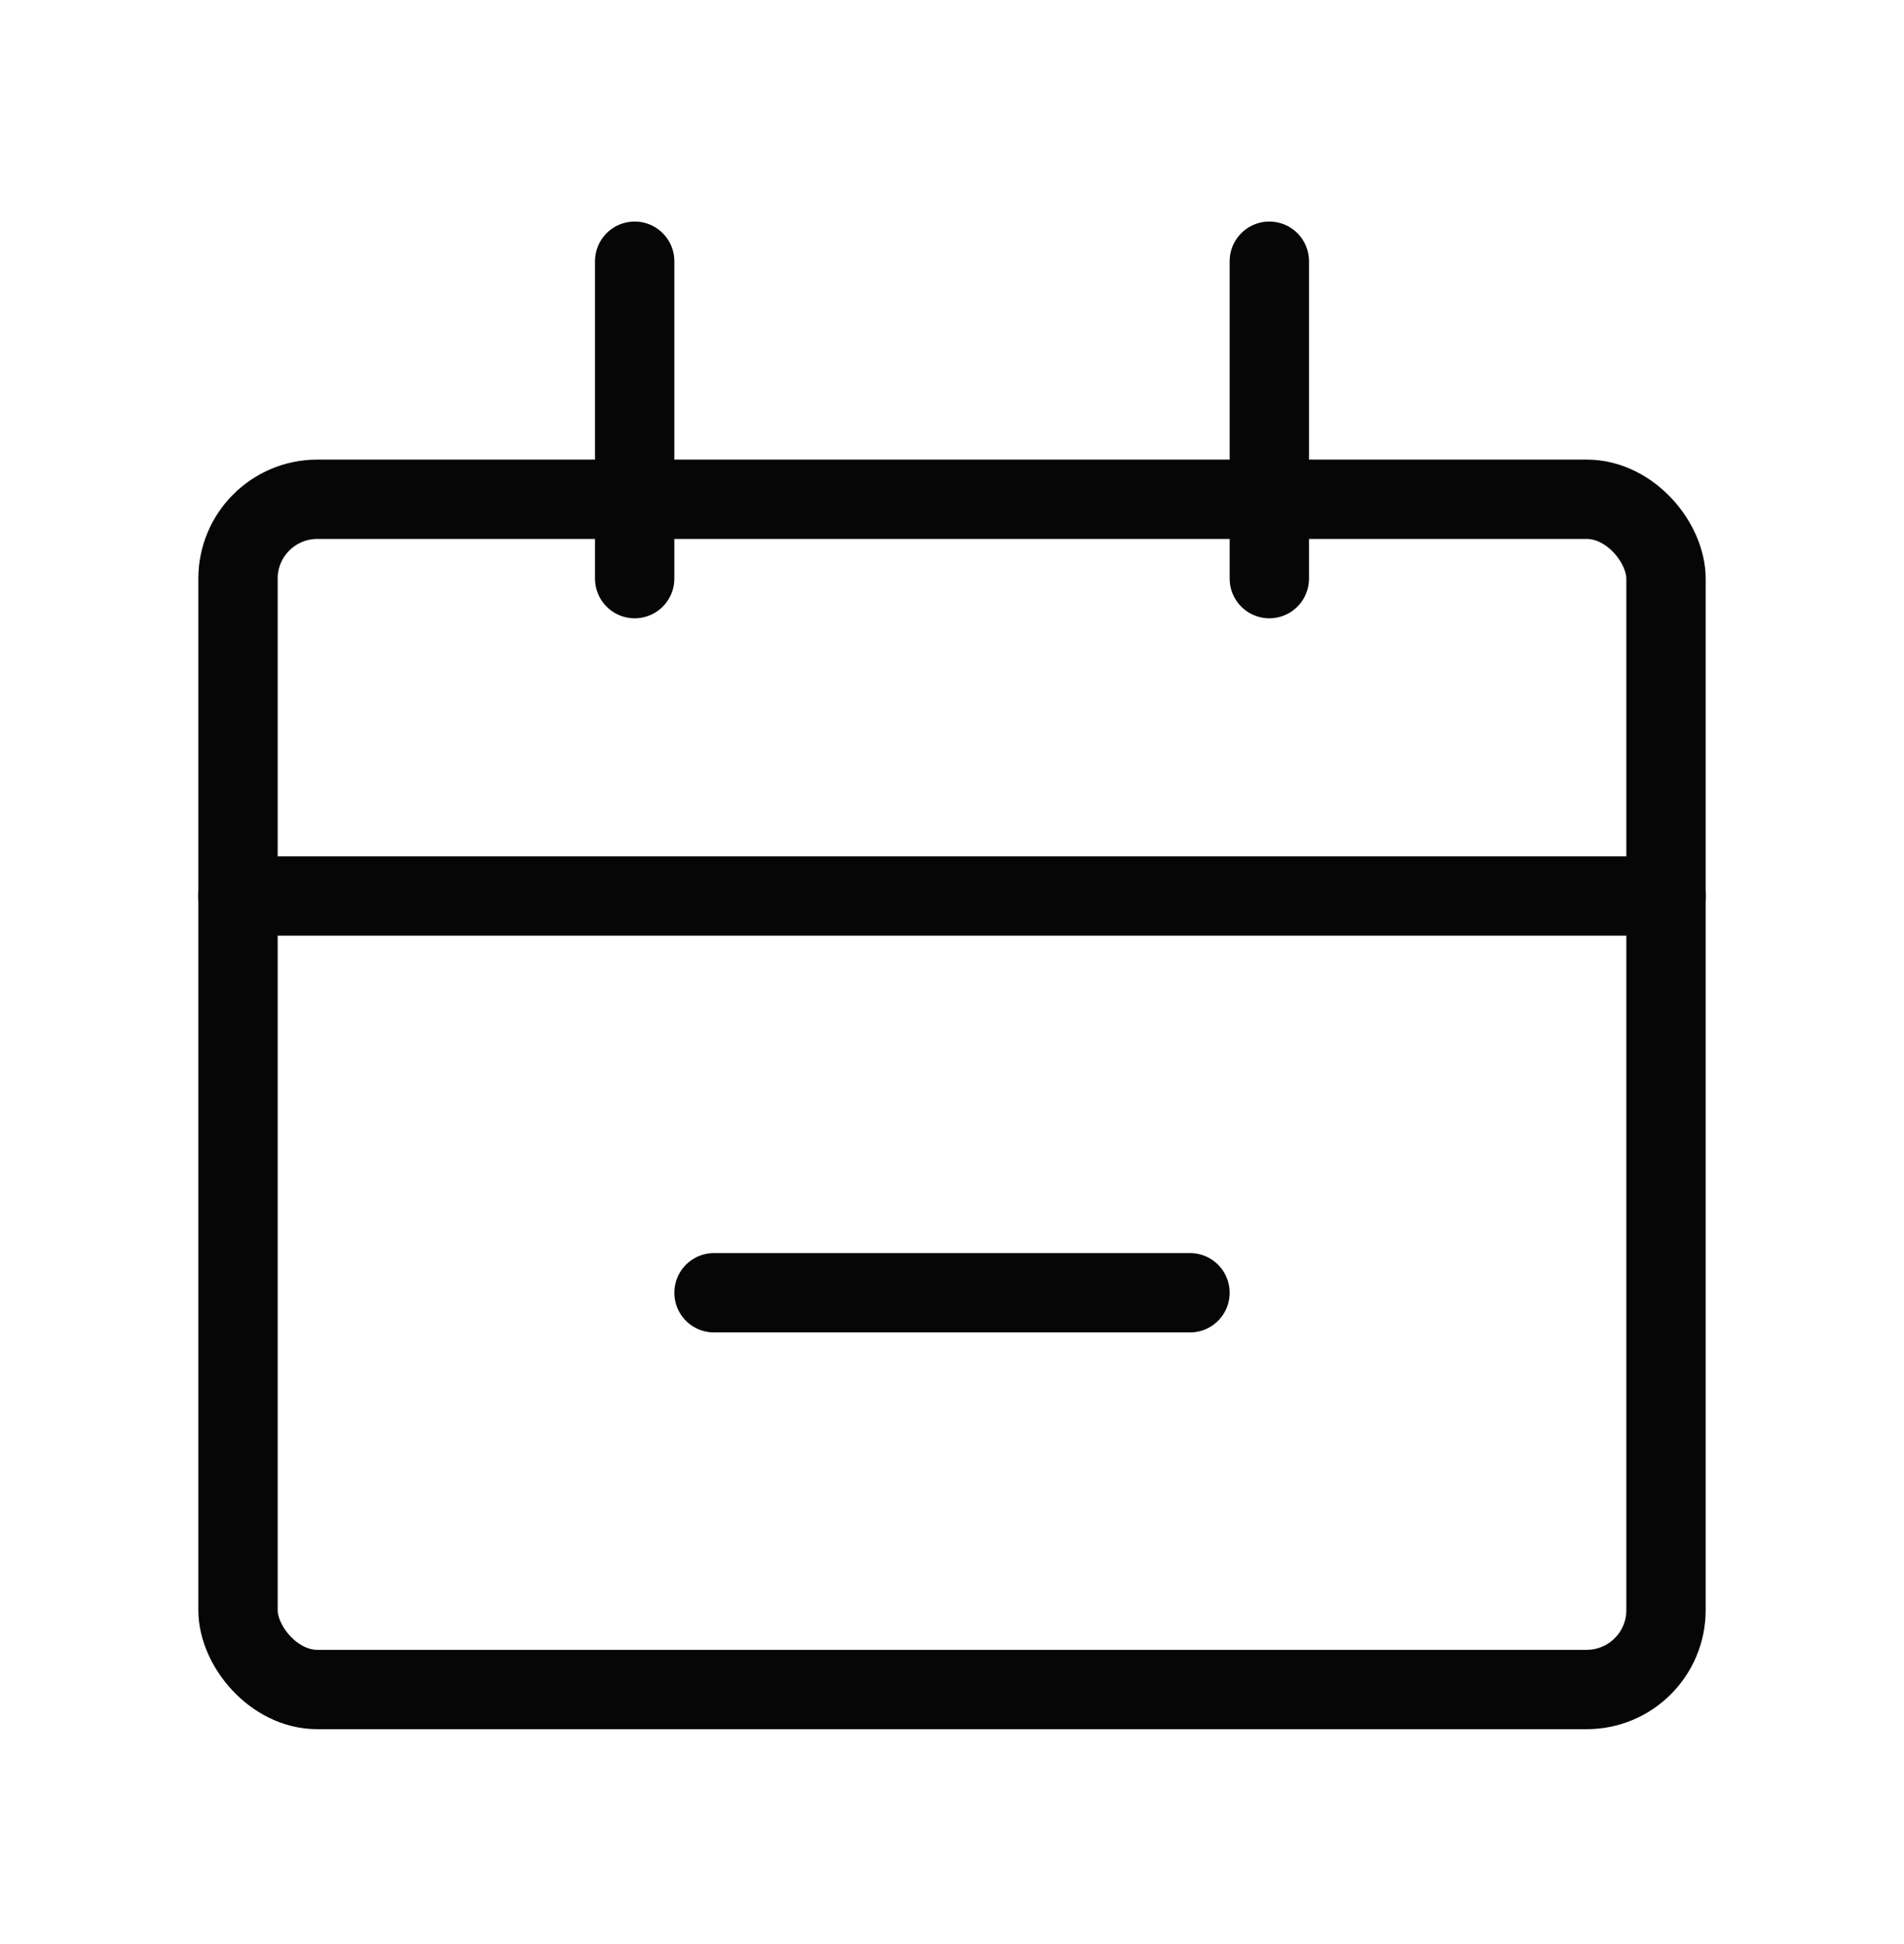 <svg width="48" height="49" viewBox="0 0 48 49" fill="none" xmlns="http://www.w3.org/2000/svg">
<rect x="6" y="12.584" width="36" height="30" rx="2" stroke="#060606" stroke-width="2"/>
<path d="M6 22.584L42 22.584" stroke="#060606" stroke-width="2" stroke-linecap="round"/>
<path d="M18 32.584H30" stroke="#060606" stroke-width="2" stroke-linecap="round"/>
<path d="M16 6.584L16 14.584" stroke="#060606" stroke-width="2" stroke-linecap="round"/>
<path d="M32 6.584L32 14.584" stroke="#060606" stroke-width="2" stroke-linecap="round"/>
</svg>
